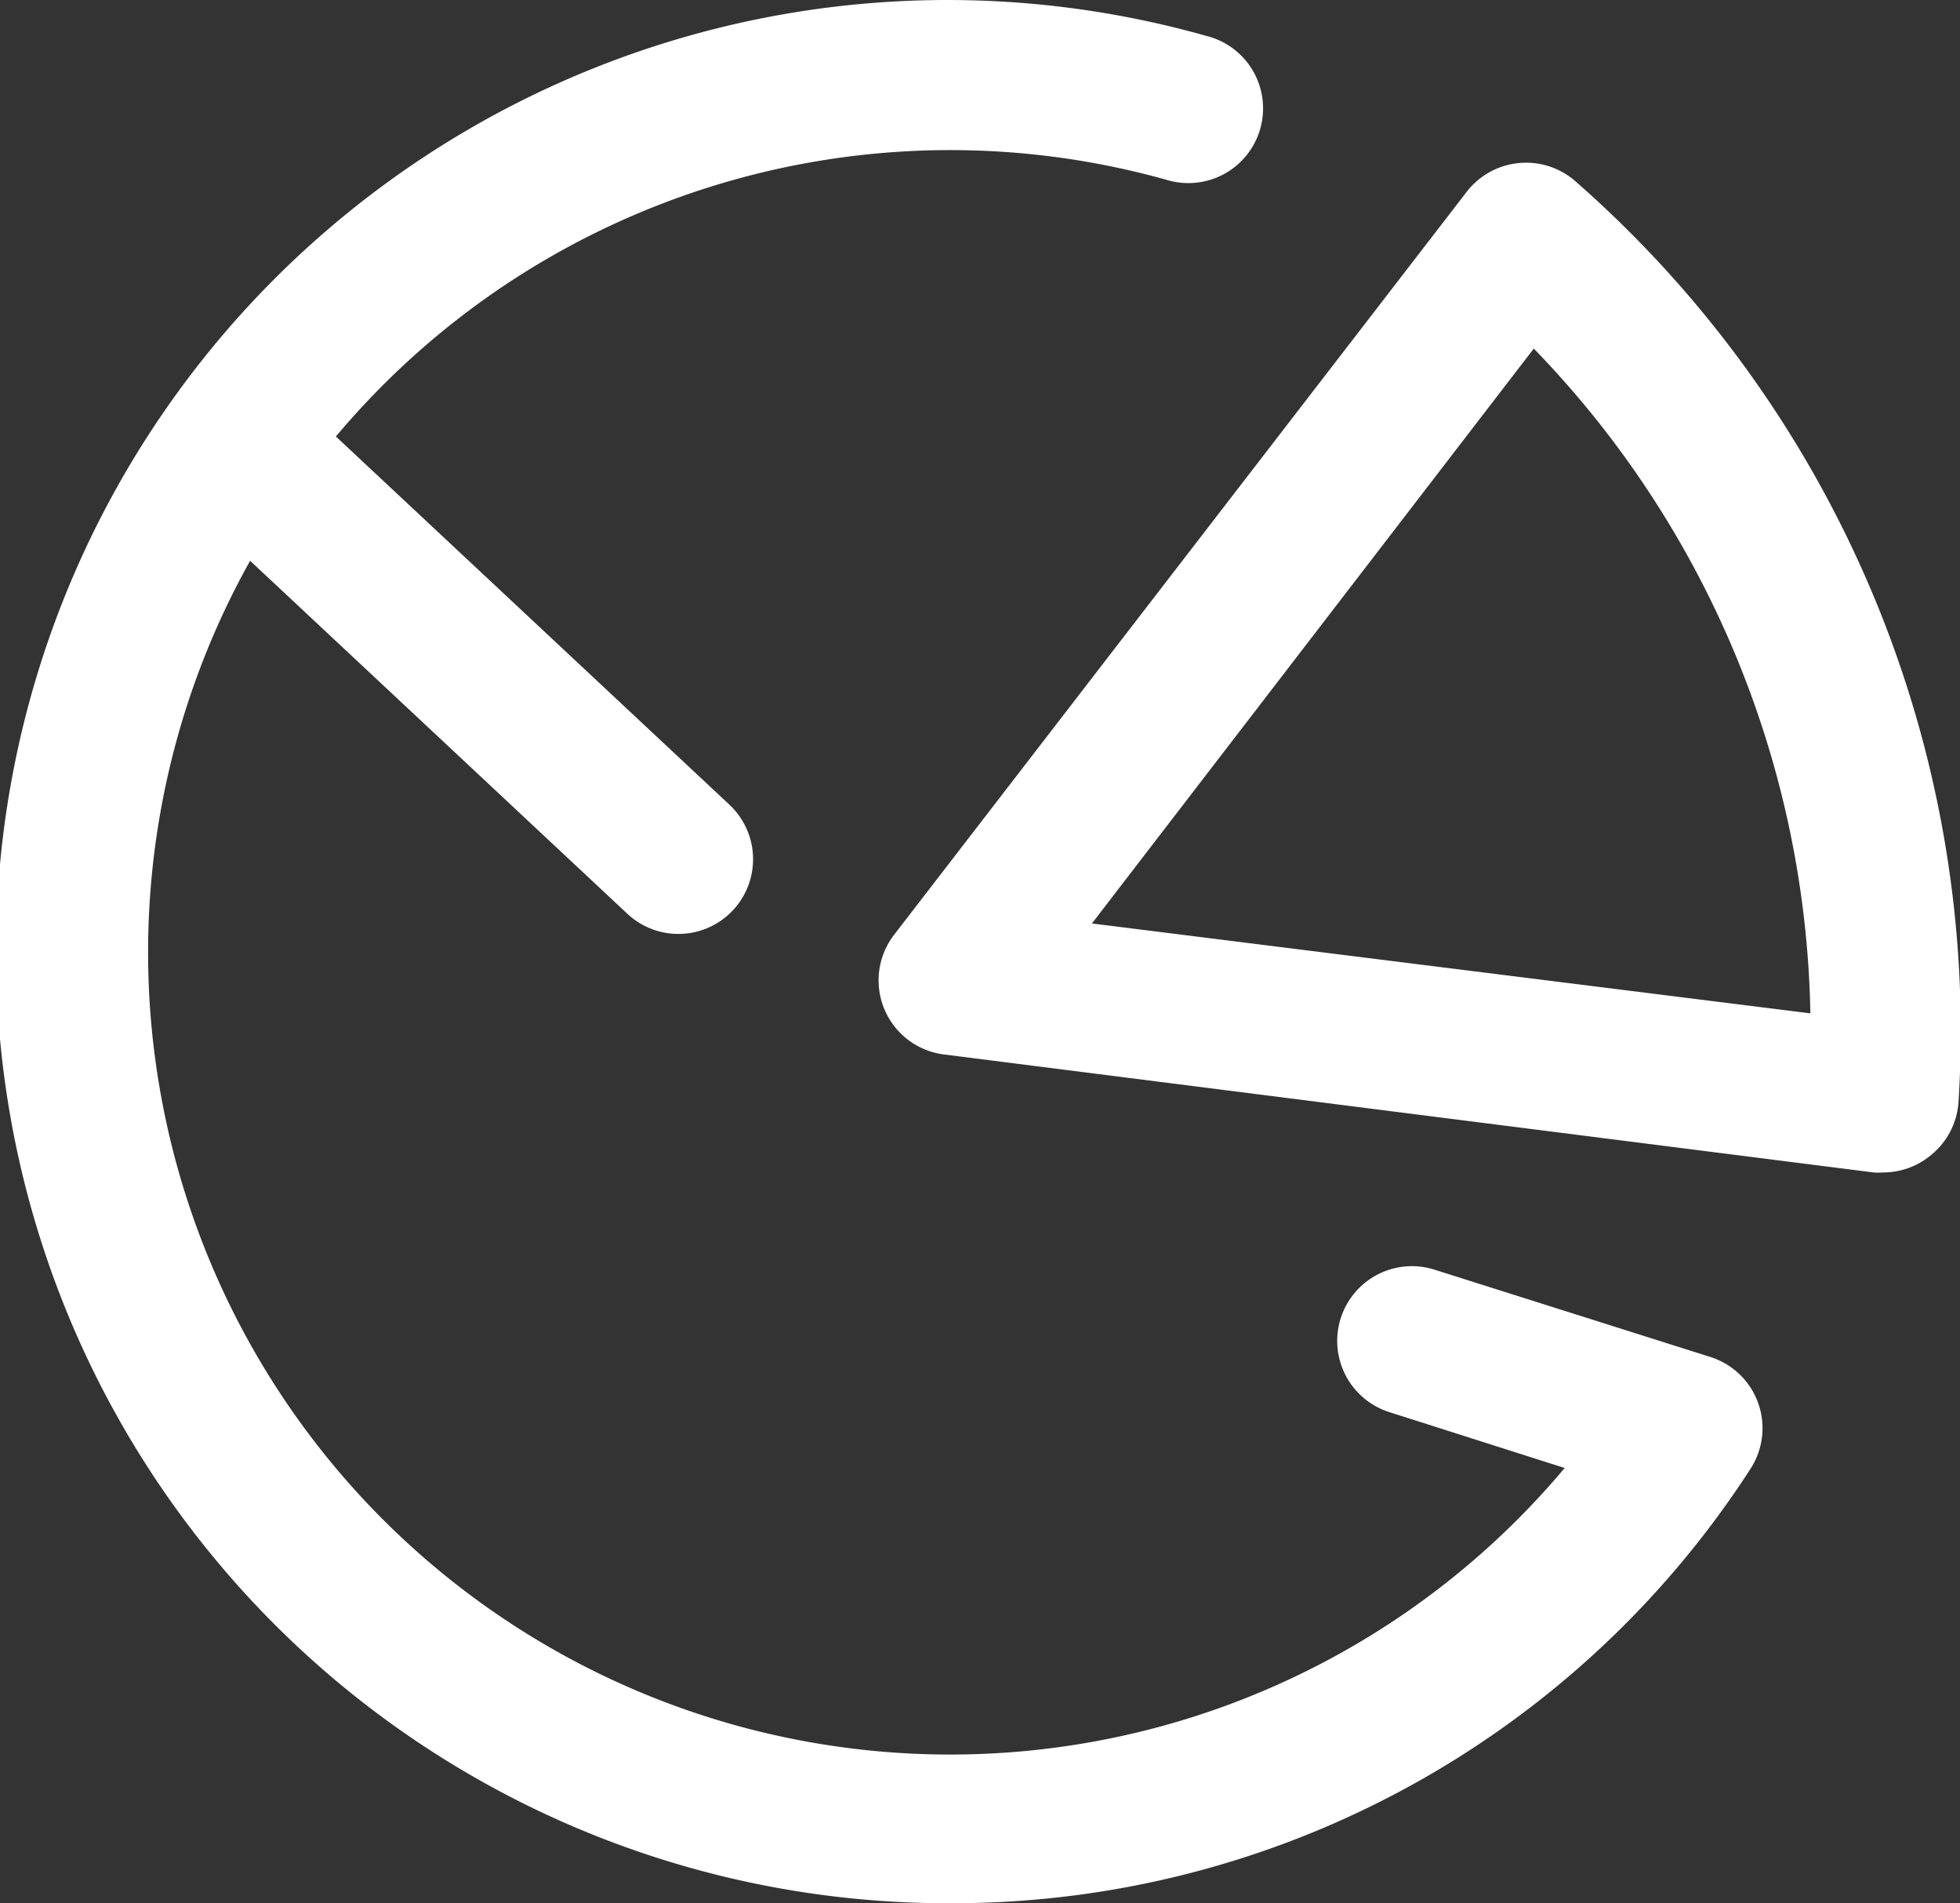 <svg xmlns="http://www.w3.org/2000/svg" viewBox="0 0 78.73 76.44"><rect x="0" y="0" width="78.73" height="76.44" fill="#333333" stroke="none"/><defs><style>.cls-1{fill:#fff;}</style></defs><g id="圖層_2" data-name="圖層 2"><g id="Layer_1" data-name="Layer 1"><path class="cls-1" d="M38.22,76.44a38.22,38.22,0,1,1,10.23-75,3,3,0,1,1-1.6,5.78,32.22,32.22,0,1,0,16,51.74l-7.06-2.25A3,3,0,1,1,57.64,51l11.06,3.5A3,3,0,0,1,70.31,59,38.14,38.14,0,0,1,38.22,76.44Z"/><path class="cls-1" d="M75.63,47.09a2.31,2.31,0,0,1-.37,0L37.91,42.35a3,3,0,0,1-2-4.8l23-29.84A3,3,0,0,1,61,6.55a3,3,0,0,1,2.27.72,45.38,45.38,0,0,1,15.4,37,3,3,0,0,1-1.09,2.11A3,3,0,0,1,75.63,47.09Zm-31.77-10L72.72,40.7A39.36,39.36,0,0,0,61.61,14Z"/><path class="cls-1" d="M27.25,37.51a3,3,0,0,1-2.05-.81L7.51,20.15a3,3,0,1,1,4.1-4.38L29.3,32.32a3,3,0,0,1-2.05,5.19Z"/></g></g></svg>
